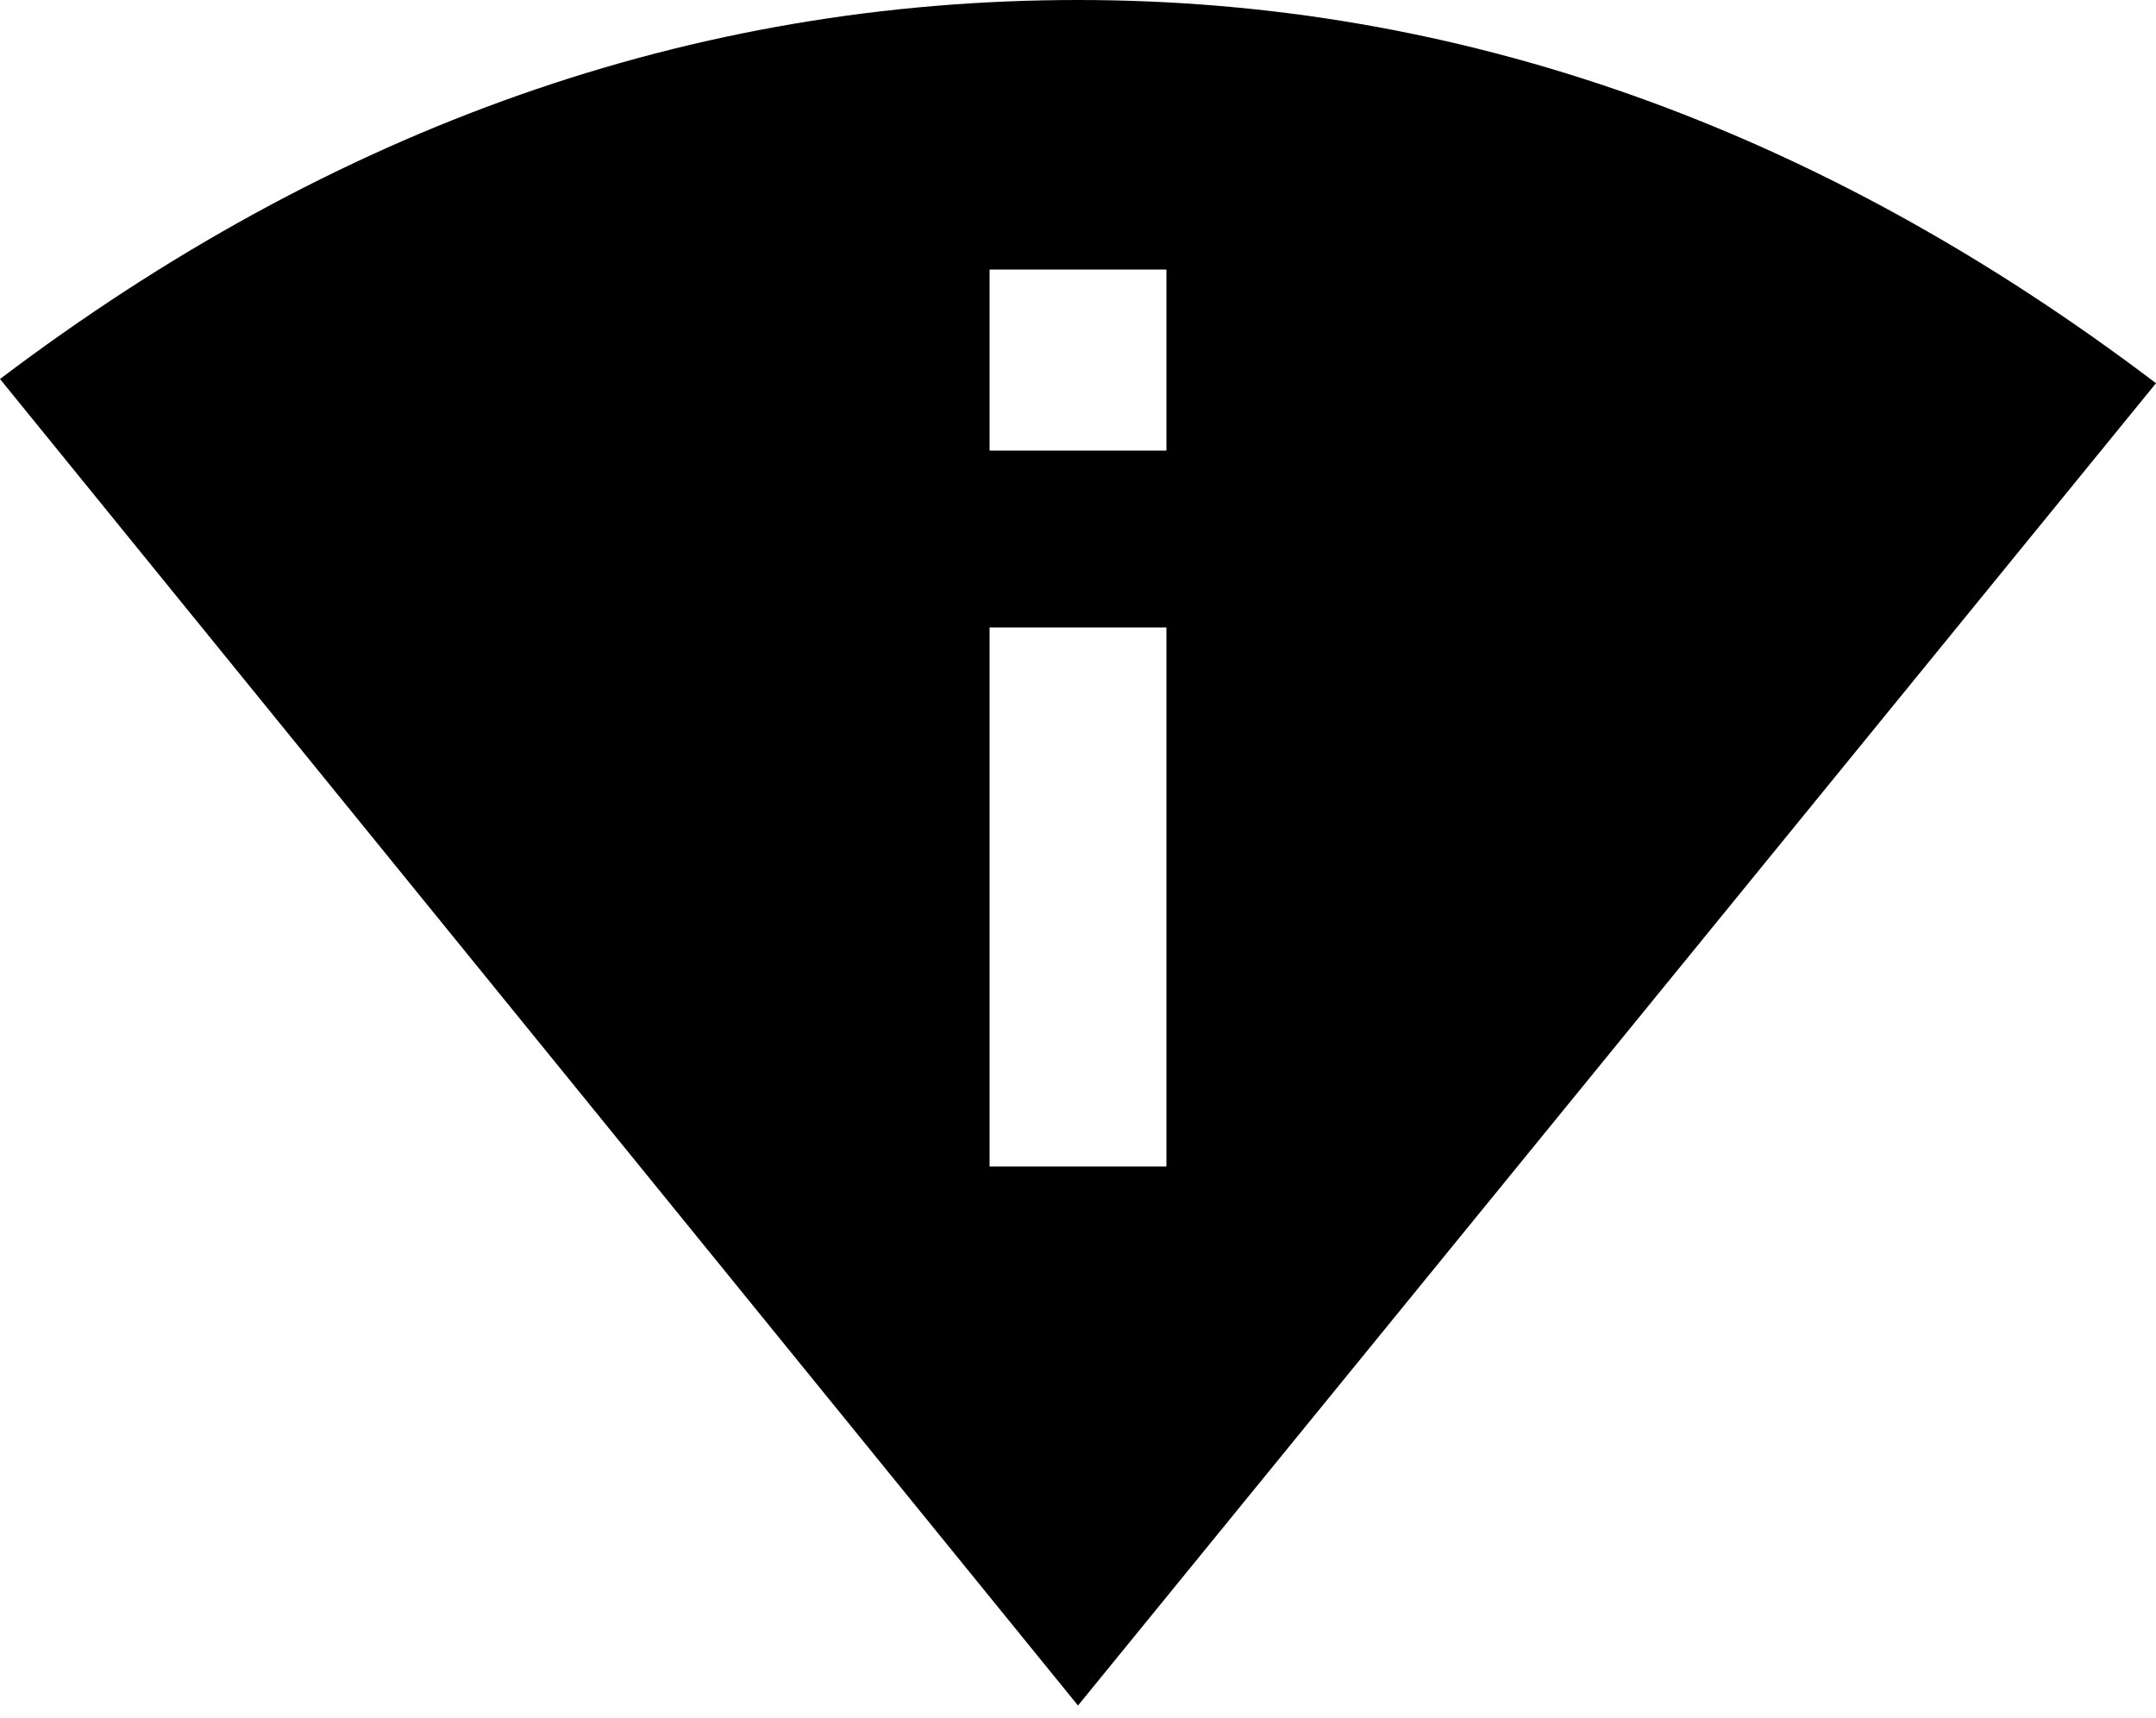 <svg xmlns="http://www.w3.org/2000/svg" xmlns:xlink="http://www.w3.org/1999/xlink" width="512" height="408" viewBox="0 0 512 408"><path fill="currentColor" d="M256 0q136 0 256 91L256 405L0 90Q119 0 256 0m21 277V149h-42v128zm-42-170h42V64h-42z"/></svg>